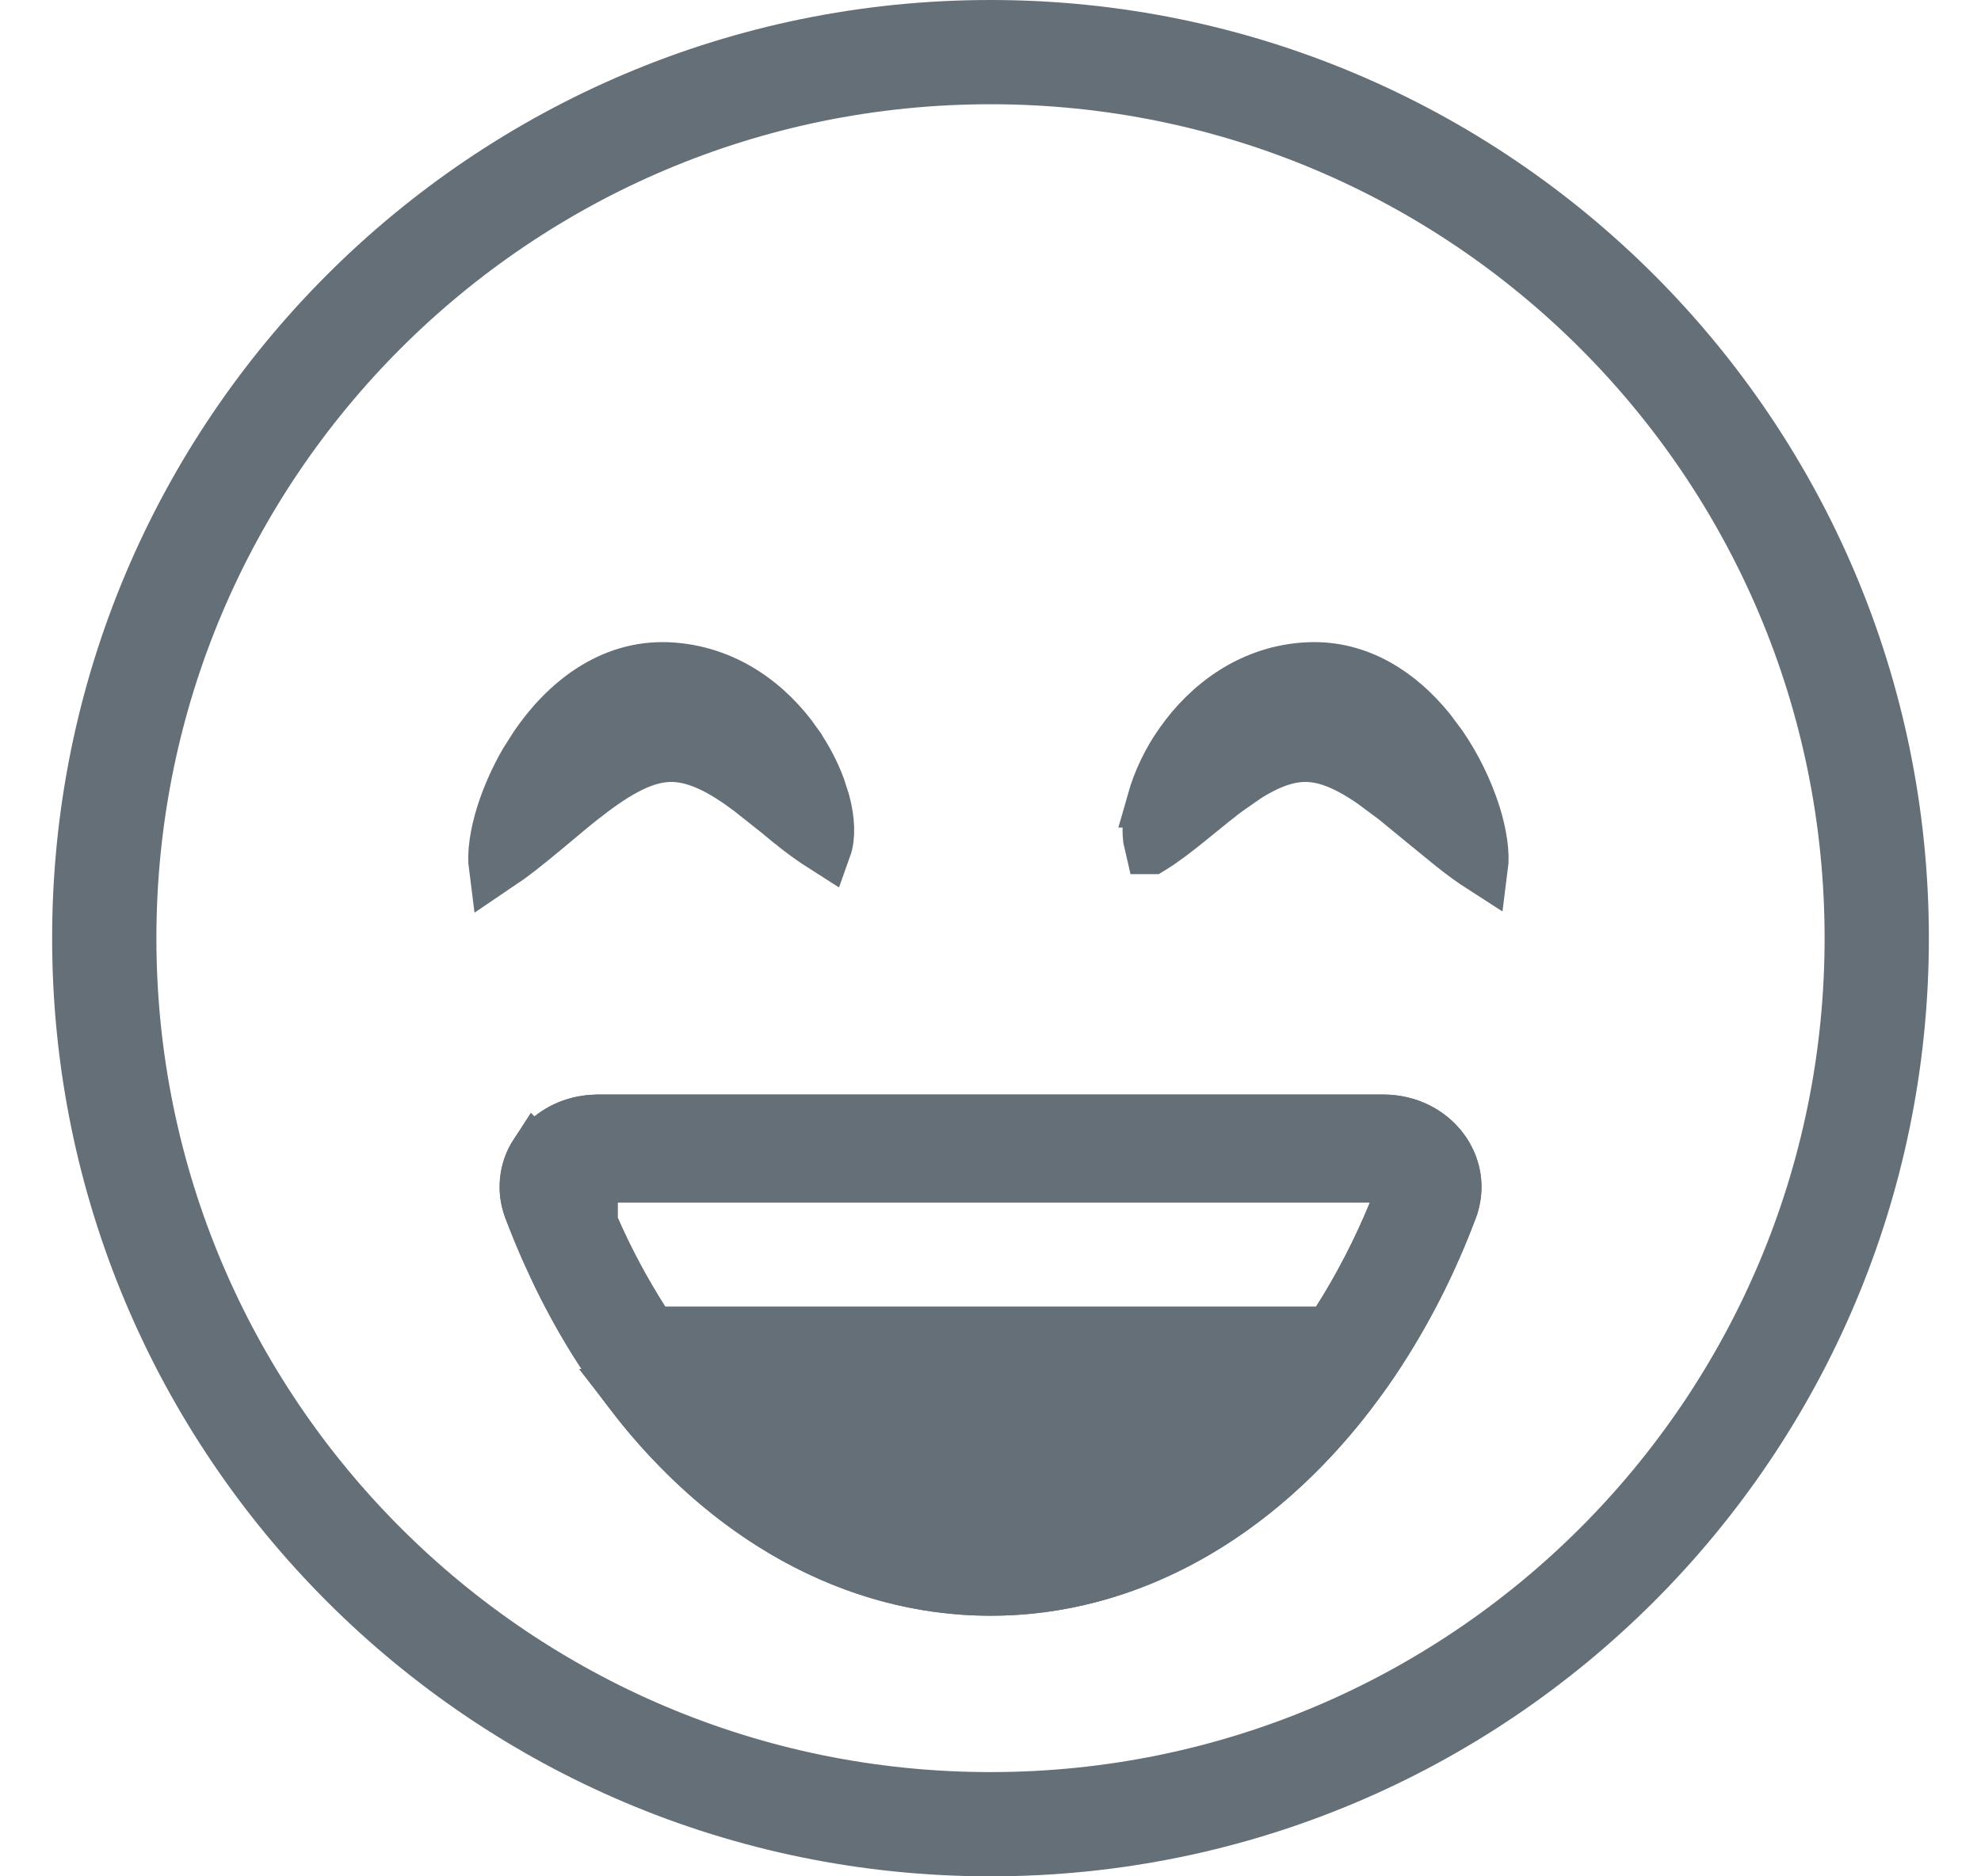 <svg width="19" height="18" viewBox="0 0 19 18" fill="none" xmlns="http://www.w3.org/2000/svg">
<path d="M9.5 0.25C14.332 0.25 18.25 4.168 18.25 9C18.25 13.832 14.332 17.75 9.5 17.75C4.668 17.75 0.75 13.832 0.75 9C0.75 4.168 4.668 0.25 9.5 0.25ZM9.5 0.75C4.943 0.75 1.25 4.443 1.25 9C1.25 13.557 4.943 17.25 9.5 17.25C14.057 17.25 17.75 13.557 17.75 9C17.75 4.443 14.057 0.75 9.5 0.75Z" fill="#656F77" stroke="#656F77" stroke-width="0.5"/>
<path d="M5.737 10.75H13.265C13.757 10.75 14.072 11.192 13.921 11.597L13.896 11.661C13.059 13.826 11.382 15.25 9.501 15.25C7.619 15.25 5.942 13.826 5.105 11.66V11.659L5.08 11.595C4.931 11.191 5.247 10.75 5.737 10.75ZM5.674 11.73L5.694 11.778C5.829 12.088 5.989 12.386 6.17 12.67L6.243 12.786H12.759L12.832 12.671C13.033 12.356 13.215 12.008 13.37 11.631L13.513 11.286H5.674V11.73ZM12.554 6.411C13.035 6.391 13.427 6.655 13.709 7.002L13.823 7.155C13.959 7.354 14.065 7.571 14.14 7.8V7.799C14.205 8.006 14.231 8.192 14.214 8.321C14.122 8.262 14.027 8.192 13.93 8.115L13.636 7.875L13.378 7.663L13.165 7.505C13.096 7.457 13.028 7.415 12.963 7.38C12.833 7.31 12.696 7.259 12.554 7.252C12.352 7.242 12.154 7.325 11.961 7.446L11.77 7.579C11.675 7.65 11.584 7.725 11.495 7.797H11.494L11.398 7.876C11.276 7.974 11.158 8.066 11.043 8.136H11.042L11.021 8.045C11.009 7.946 11.021 7.823 11.058 7.689L11.057 7.689C11.114 7.488 11.205 7.299 11.325 7.129L11.326 7.128C11.586 6.757 12.004 6.434 12.554 6.411ZM6.406 6.411C6.956 6.435 7.374 6.757 7.634 7.128V7.129C7.731 7.268 7.807 7.414 7.858 7.553L7.902 7.689C7.95 7.867 7.956 8.026 7.917 8.135C7.794 8.057 7.677 7.972 7.565 7.879L7.563 7.878L7.466 7.798L7.465 7.797L7.19 7.579C6.938 7.39 6.674 7.239 6.405 7.252C6.263 7.259 6.126 7.31 5.996 7.38C5.865 7.45 5.728 7.547 5.582 7.662C5.499 7.727 5.411 7.801 5.323 7.875C5.175 7.998 5.028 8.122 4.886 8.226L4.746 8.321C4.729 8.192 4.754 8.006 4.82 7.8C4.876 7.628 4.95 7.463 5.04 7.308L5.137 7.155C5.423 6.736 5.856 6.388 6.406 6.411Z" fill="#656F77" stroke="#656F77" stroke-width="0.5"/>
<path d="M5.737 10.75H13.265C13.332 10.75 13.399 10.759 13.464 10.776C13.84 10.88 14.052 11.248 13.92 11.598V11.599C13.745 12.068 13.521 12.517 13.252 12.938C13.202 13.016 13.151 13.092 13.099 13.166L12.938 13.384C12.038 14.552 10.823 15.25 9.501 15.25C8.179 15.25 6.963 14.551 6.062 13.383H6.063C5.954 13.241 5.849 13.093 5.749 12.938C5.606 12.716 5.474 12.48 5.354 12.232L5.237 11.979C5.182 11.853 5.13 11.726 5.081 11.597L5.08 11.595C5.047 11.509 5.035 11.417 5.044 11.326C5.053 11.235 5.083 11.147 5.133 11.07L5.134 11.071C5.227 10.927 5.37 10.822 5.536 10.777H5.537C5.57 10.768 5.603 10.761 5.637 10.757L5.737 10.75ZM5.674 11.73L5.694 11.778C5.829 12.087 5.989 12.385 6.17 12.67L6.243 12.786H12.759L12.833 12.67C13.042 12.34 13.221 11.992 13.37 11.631L13.513 11.286H5.674V11.73Z" fill="#656F77" stroke="#656F77" stroke-width="0.5"/>
</svg>
